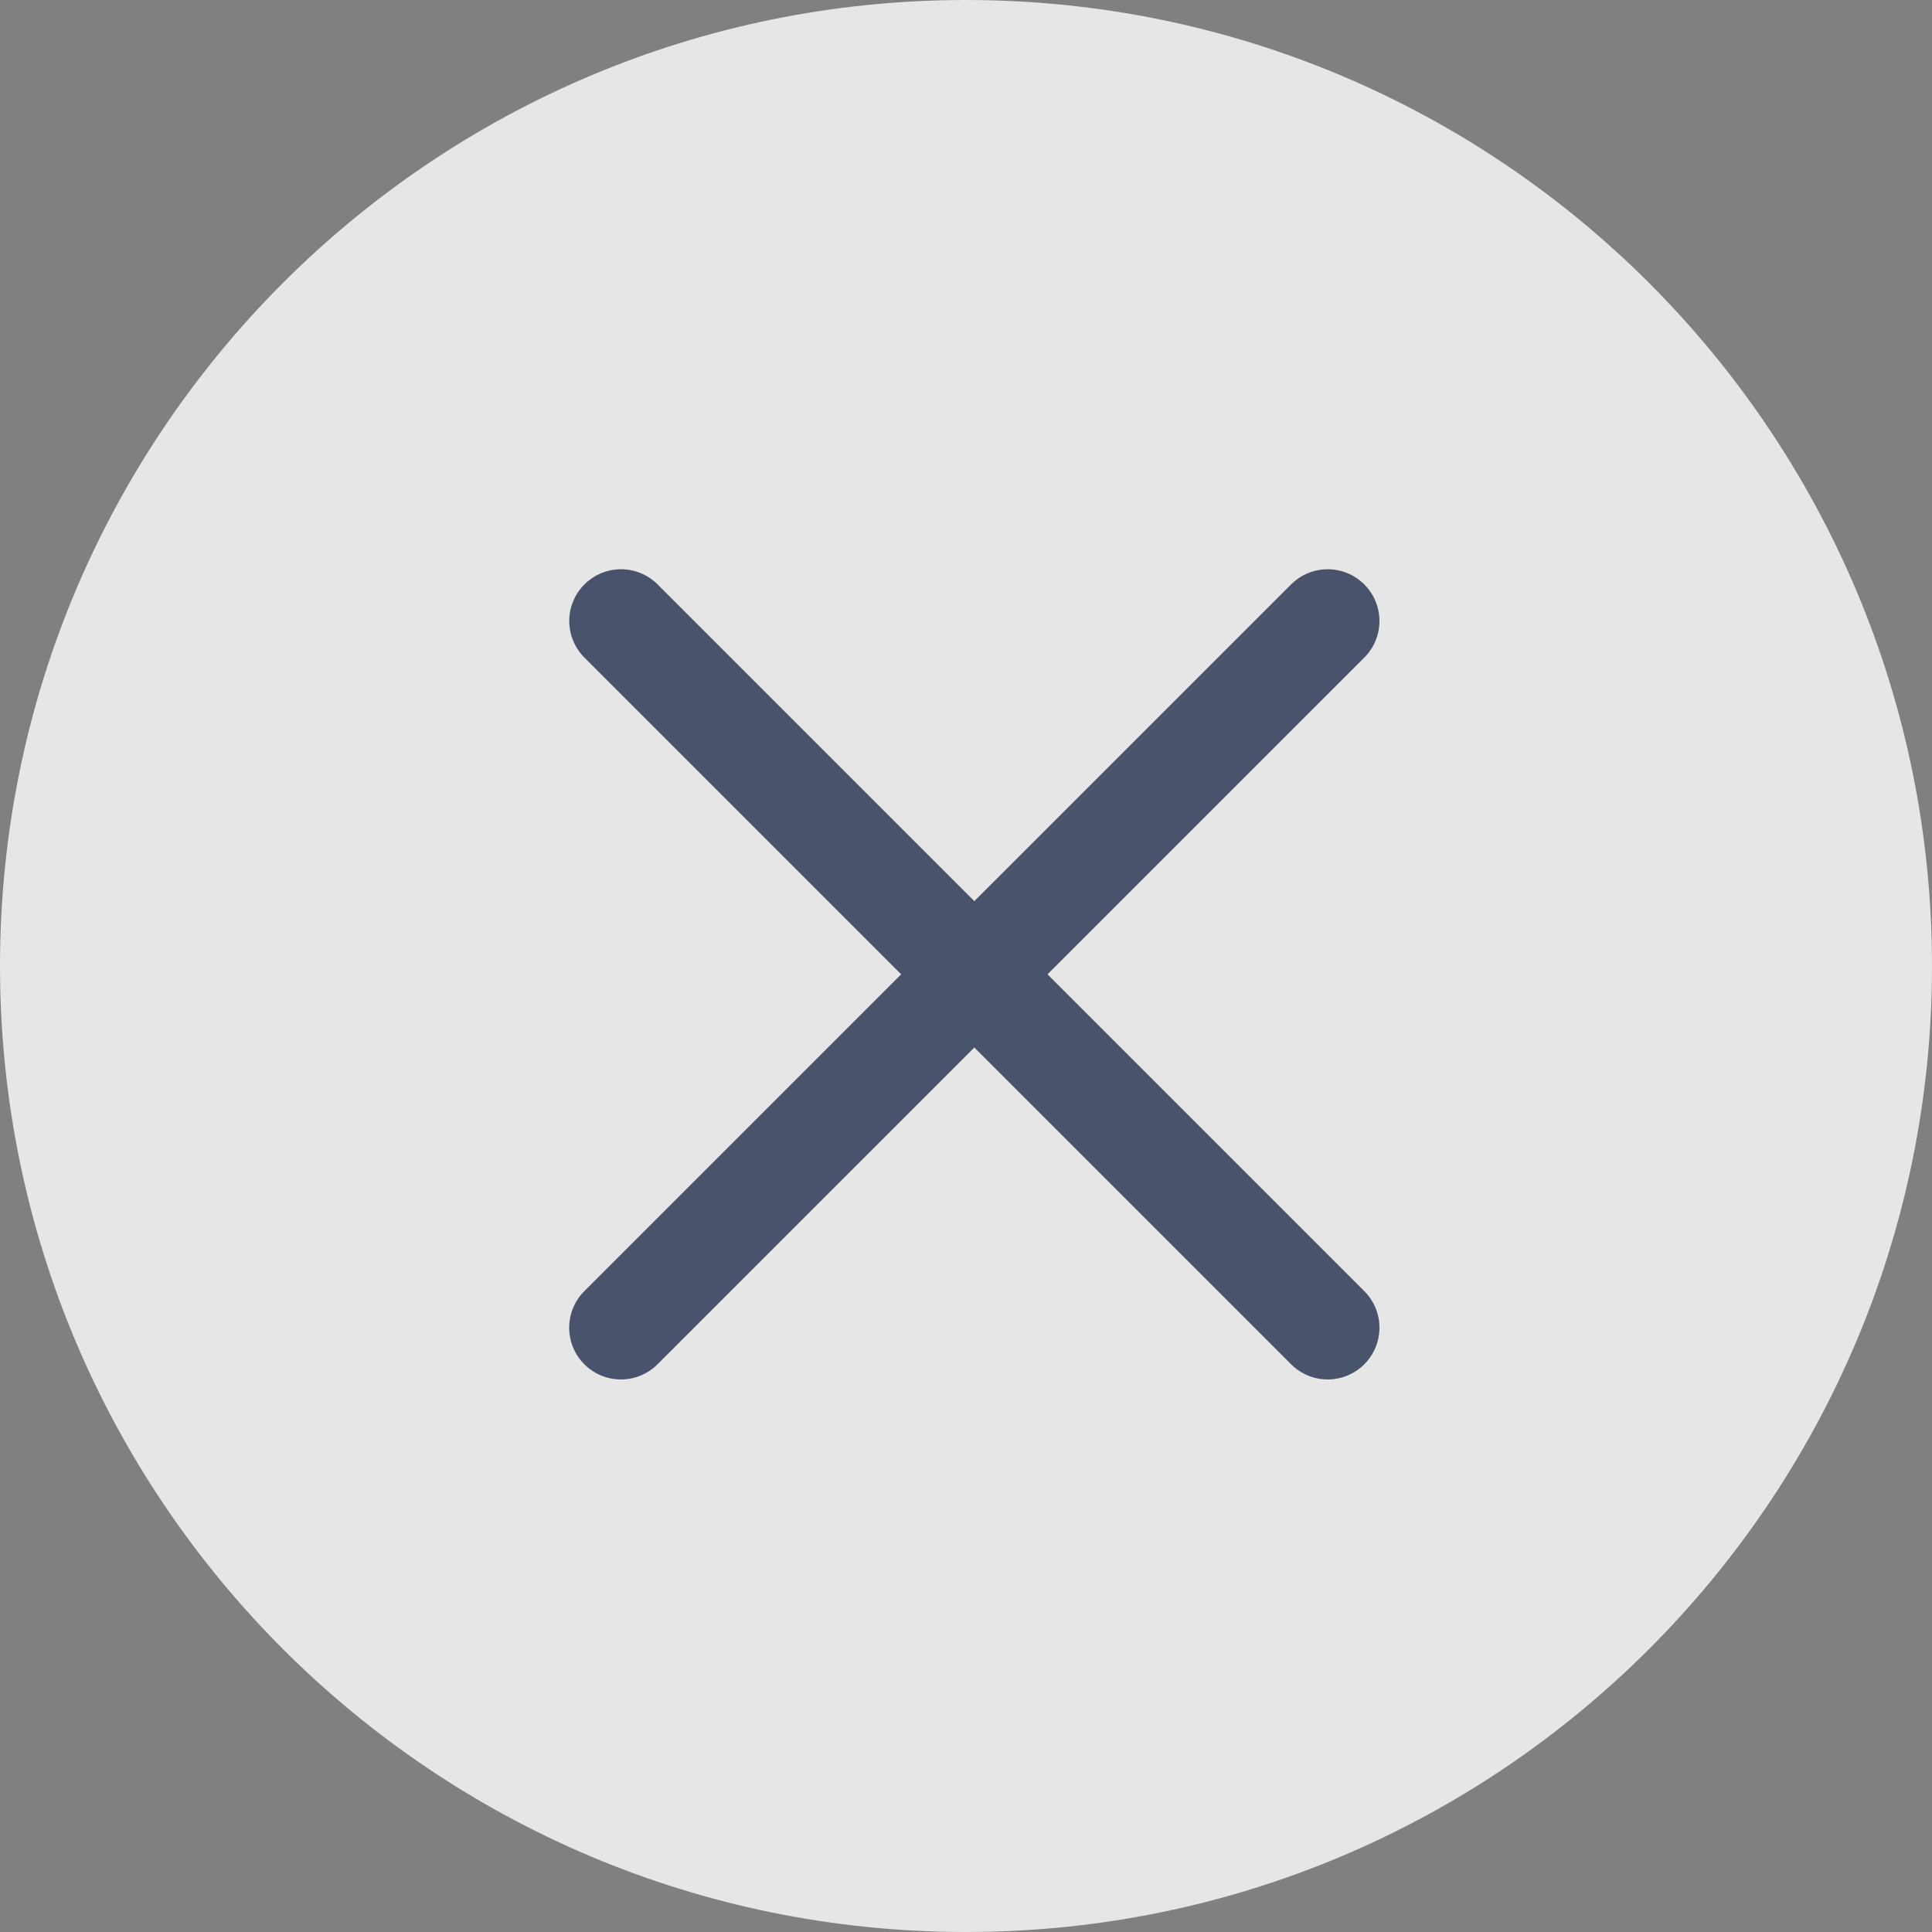 <svg width="28" height="28" viewBox="0 0 28 28" fill="none" xmlns="http://www.w3.org/2000/svg">
<rect x="0" y="0" width="28" height="28" fill="#808080" stroke="none"/>
<path d="M28 14C28 21.732 21.732 28 14 28C6.268 28 0 21.732 0 14C0 6.268 6.268 0 14 0C21.732 0 28 6.268 28 14Z" fill="white" fill-opacity="0.8"/>
<path d="M8.999 19.242L19.242 9" stroke="#49536C" stroke-width="1.5" stroke-linecap="round" stroke-linejoin="round"/>
<path d="M19.242 19.242L9 9" stroke="#49536C" stroke-width="1.5" stroke-linecap="round" stroke-linejoin="round"/>
</svg>
